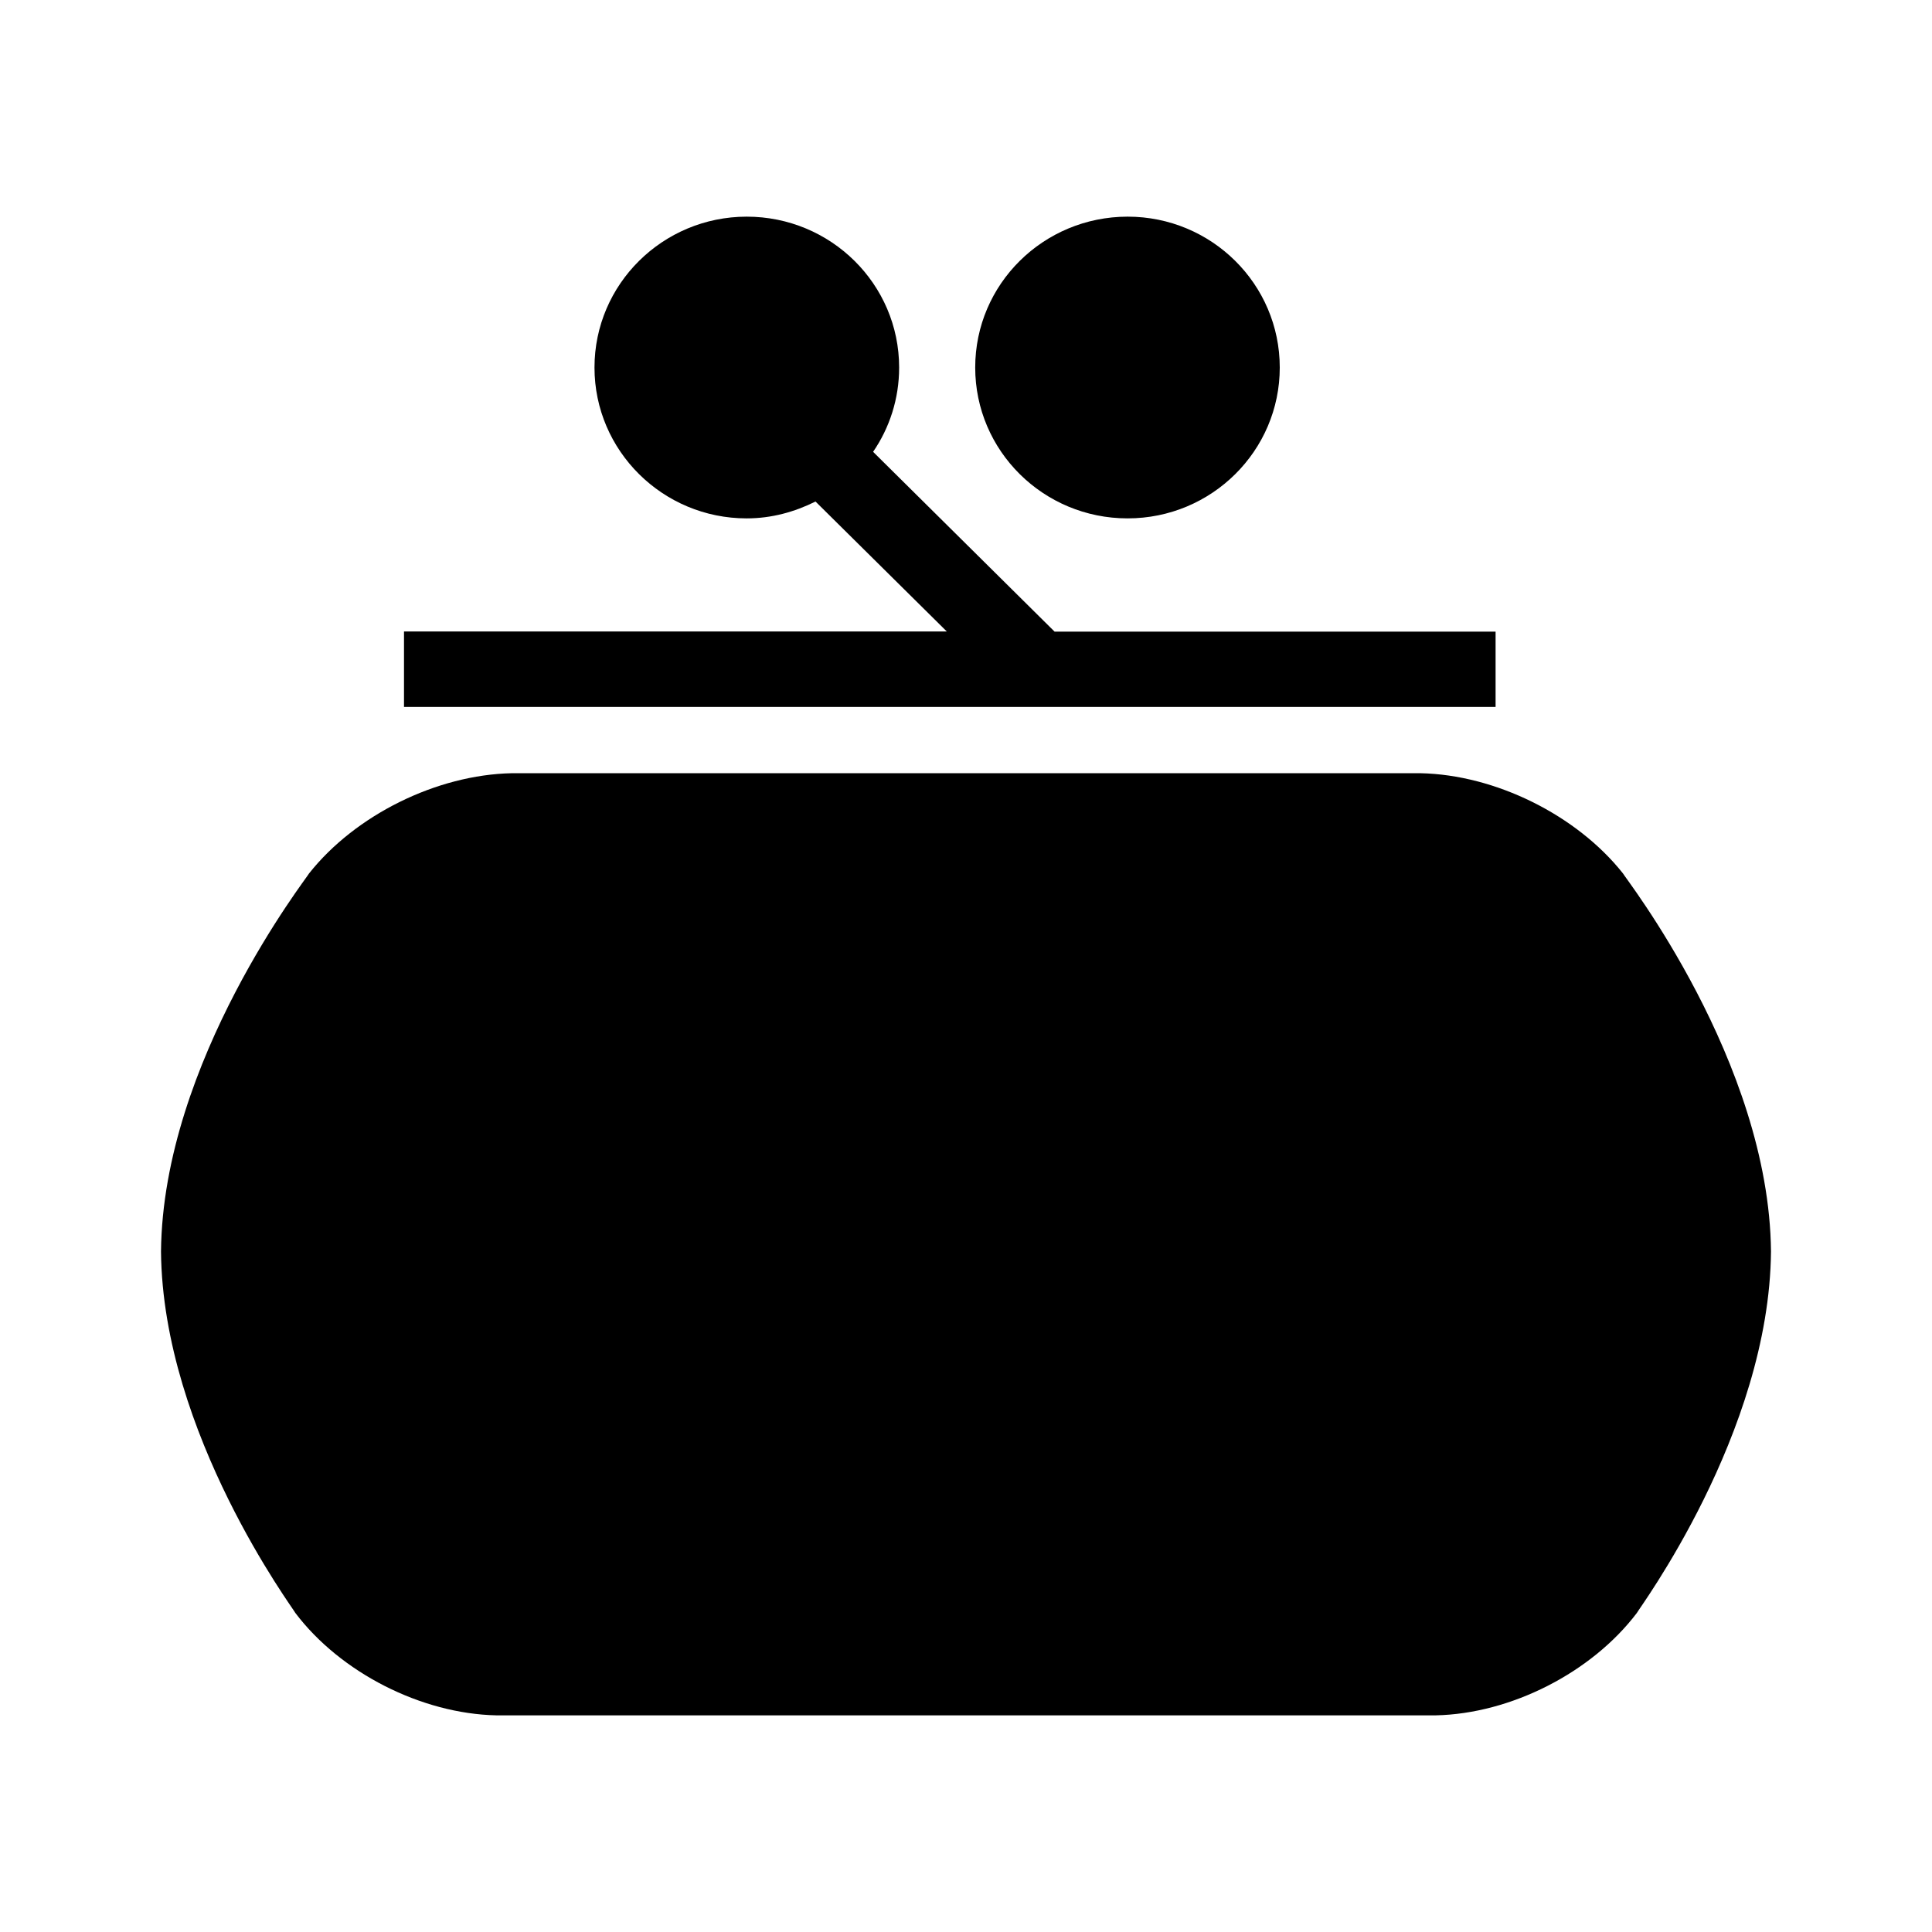 <?xml version="1.0" encoding="utf-8"?>
<!-- Generator: Adobe Illustrator 15.0.0, SVG Export Plug-In . SVG Version: 6.00 Build 0)  -->
<!DOCTYPE svg PUBLIC "-//W3C//DTD SVG 1.1//EN" "http://www.w3.org/Graphics/SVG/1.1/DTD/svg11.dtd">
<svg version="1.1" id="图层_1" xmlns="http://www.w3.org/2000/svg" xmlns:xlink="http://www.w3.org/1999/xlink" x="0px" y="0px"
	 width="600px" height="600px" viewBox="0 0 600 600" enable-background="new 0 0 600 600" xml:space="preserve">
<g id="合成路径_6_">
	<g>
		<path fill-rule="evenodd" clip-rule="evenodd" d="M464.467,196.152H327.504l-56.354-55.834c5.111-7.458,8.085-16.475,8.085-26.178
			c0-25.874-21.179-46.857-47.362-46.857c-26.04,0.03-47.249,20.944-47.249,46.857c0,25.864,21.209,46.847,47.249,46.847
			c7.772,0,14.912-2.009,21.39-5.233l40.775,40.359H125.467v23.443h339V196.152z M350.182,160.987
			c26.109,0,47.26-20.983,47.26-46.847c0-25.874-21.15-46.857-47.26-46.857c-26.148,0.03-47.322,20.944-47.322,46.857
			C302.859,140.004,324.033,160.987,350.182,160.987z M504.014,271.235c-14.389-18.141-39.635-30.627-62.861-31.107H158.932
			c-23.311,0.48-48.552,12.966-62.935,31.107c-0.353,0.97-45.436,58.363-45.995,117.421c0.49,56.53,41.374,111.287,41.721,112.257
			c14,18.514,39.1,31.313,62.445,31.804h291.707c23.346-0.49,48.436-13.29,62.469-31.804c0.354-0.97,41.164-55.727,41.654-112.257
			C549.449,329.598,504.365,272.205,504.014,271.235z"/>
	</g>
</g>
</svg>
